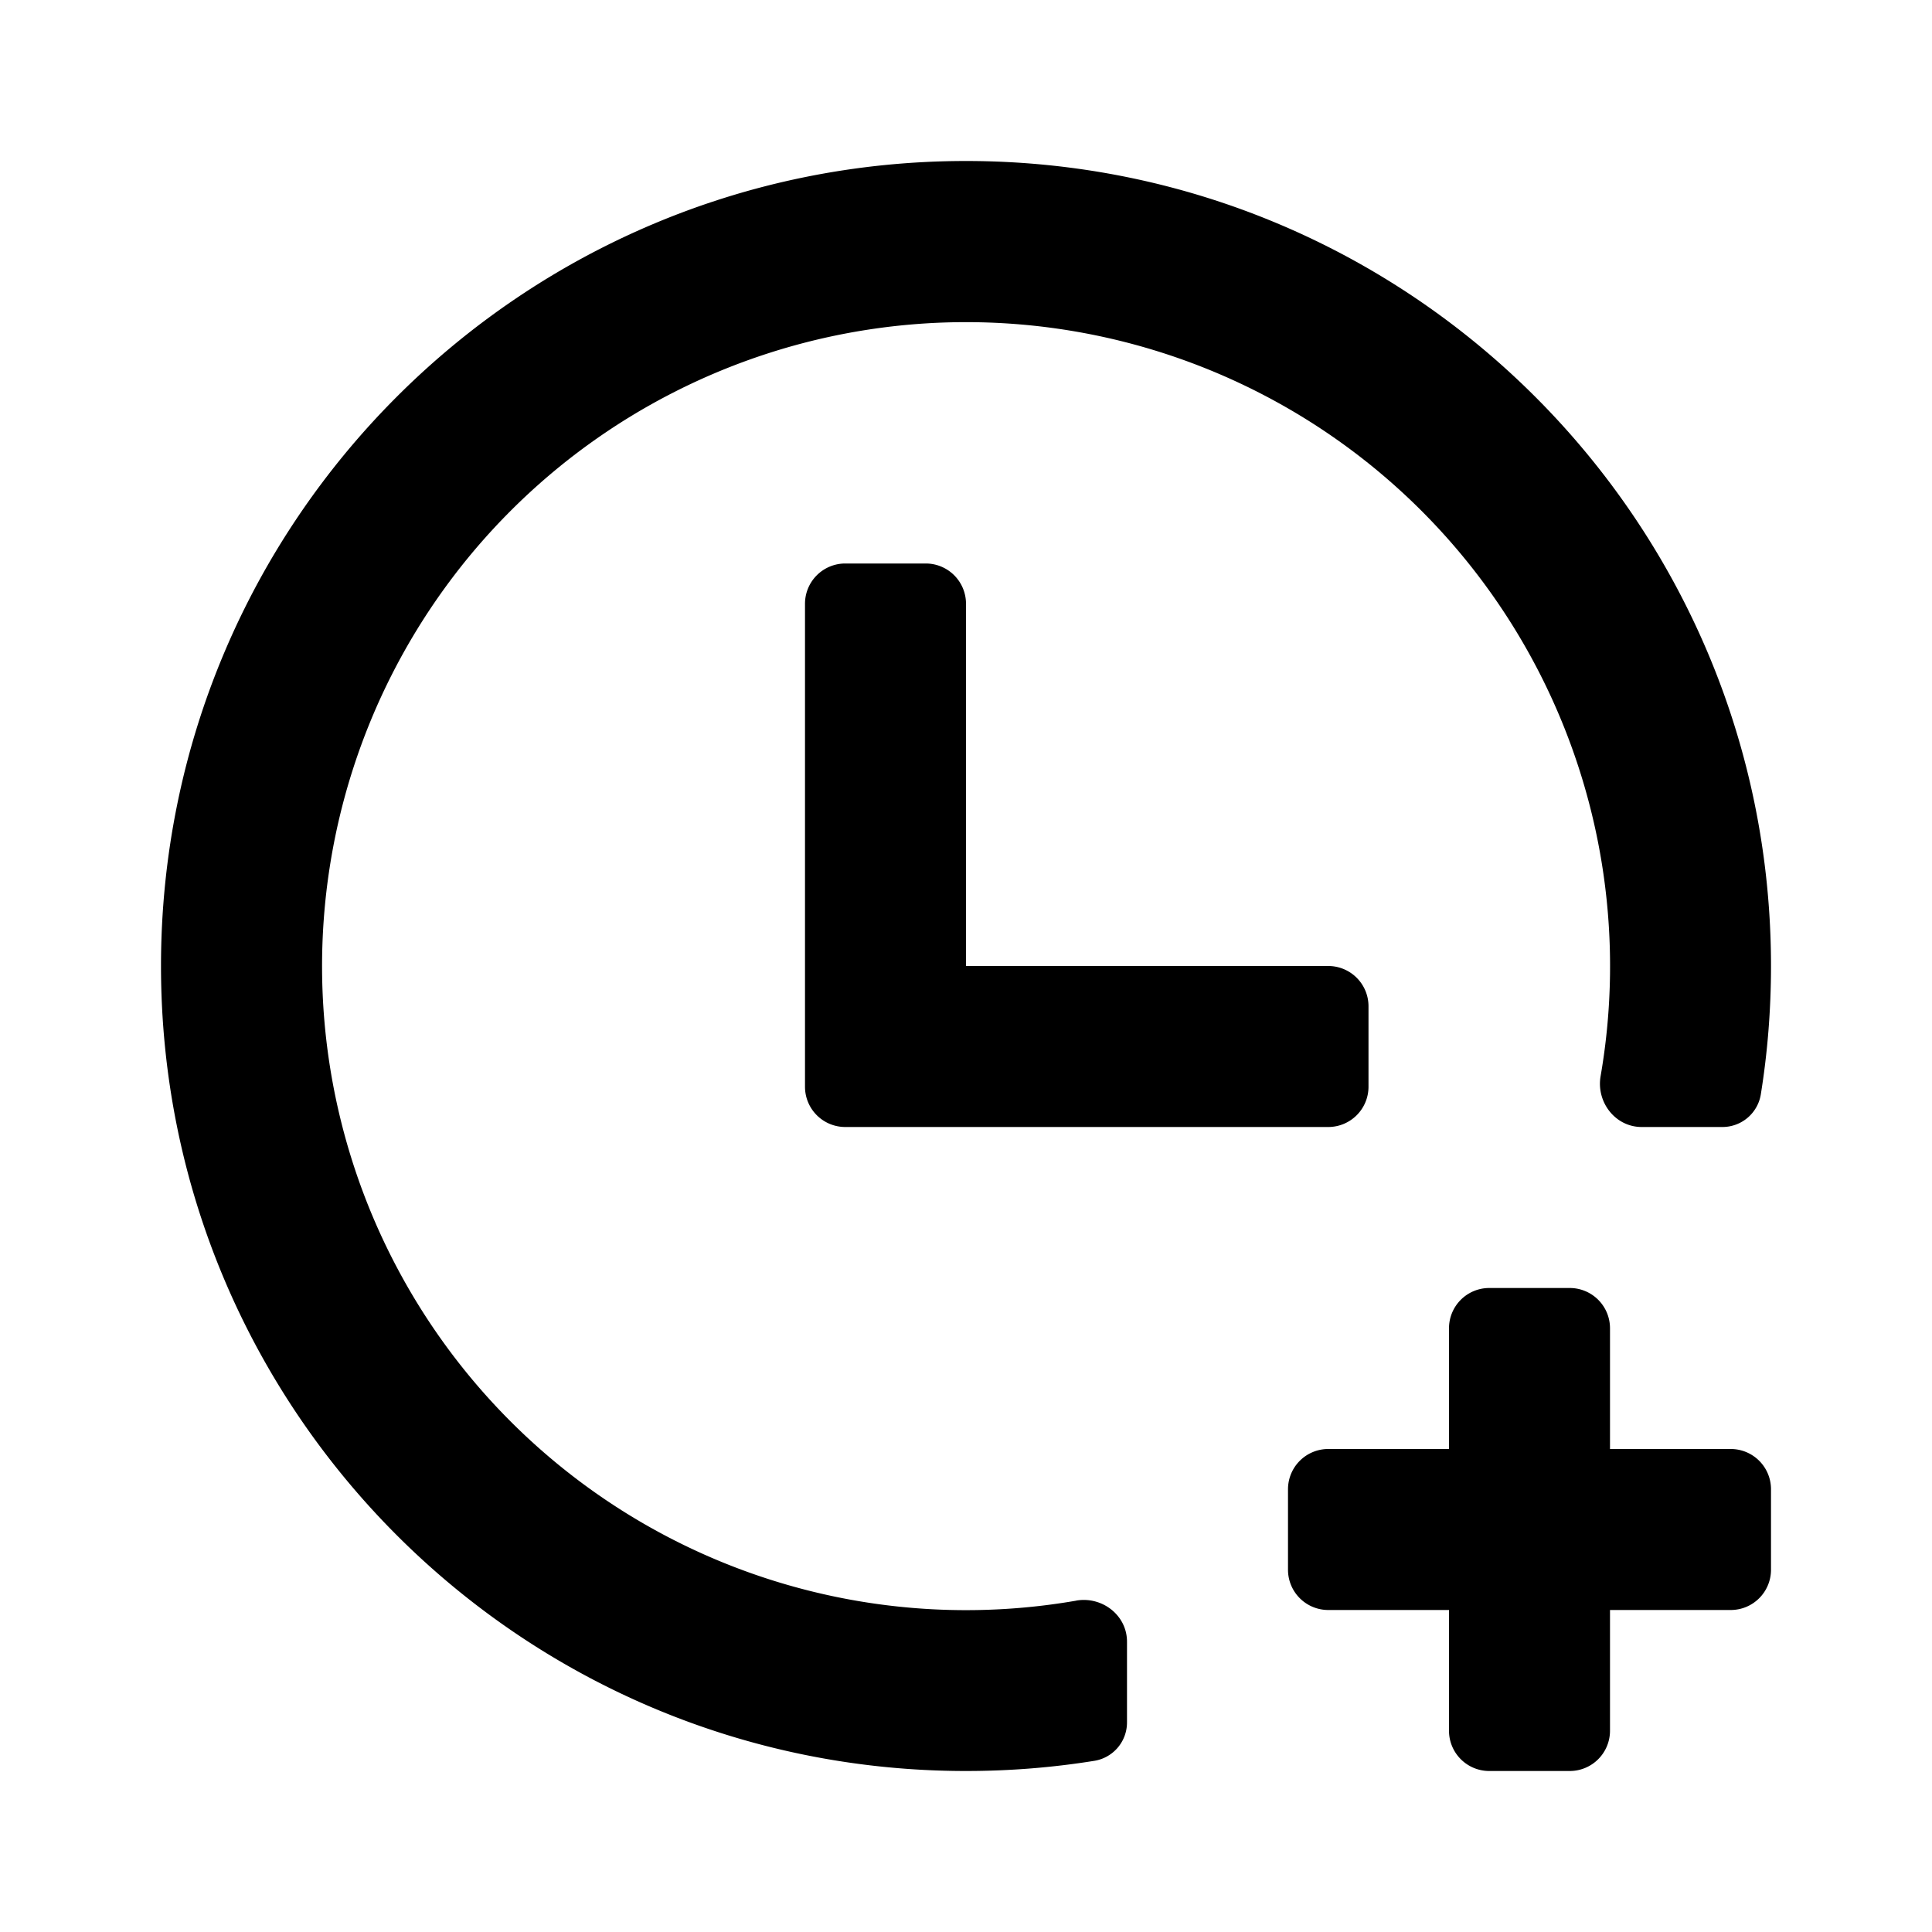 <svg xmlns="http://www.w3.org/2000/svg" width="24" height="24" class="wd-icon-clock-plus wd-icon" focusable="false" role="presentation" viewBox="0 0 24 24"><g class="wd-icon-container"><path d="M13.37 19.883c.322-.055.63.183.63.51v.998a.483.483 0 0 1-.402.482c-.52.084-1.054.127-1.598.127-5.523 0-10-4.477-10-10S6.477 2 12 2s10 4.477 10 10c0 .544-.043 1.078-.127 1.598a.483.483 0 0 1-.482.402h-.998c-.327 0-.565-.309-.51-.63a8 8 0 1 0-6.514 6.514z" class="wd-icon-fill"/><path d="M10 7.5a.5.5 0 0 1 .5-.5h1a.5.5 0 0 1 .5.5V12h4.5a.5.5 0 0 1 .5.5v1a.5.5 0 0 1-.5.5h-6a.5.5 0 0 1-.5-.5v-6z" class="wd-icon-fill"/><path d="M20 16.5a.5.5 0 0 0-.5-.5h-1a.5.5 0 0 0-.5.5V18h-1.5a.5.5 0 0 0-.5.5v1a.5.5 0 0 0 .5.5H18v1.5a.5.5 0 0 0 .5.5h1a.5.5 0 0 0 .5-.5V20h1.5a.5.5 0 0 0 .5-.5v-1a.5.5 0 0 0-.5-.5H20v-1.5z" class="wd-icon-accent"/></g></svg>